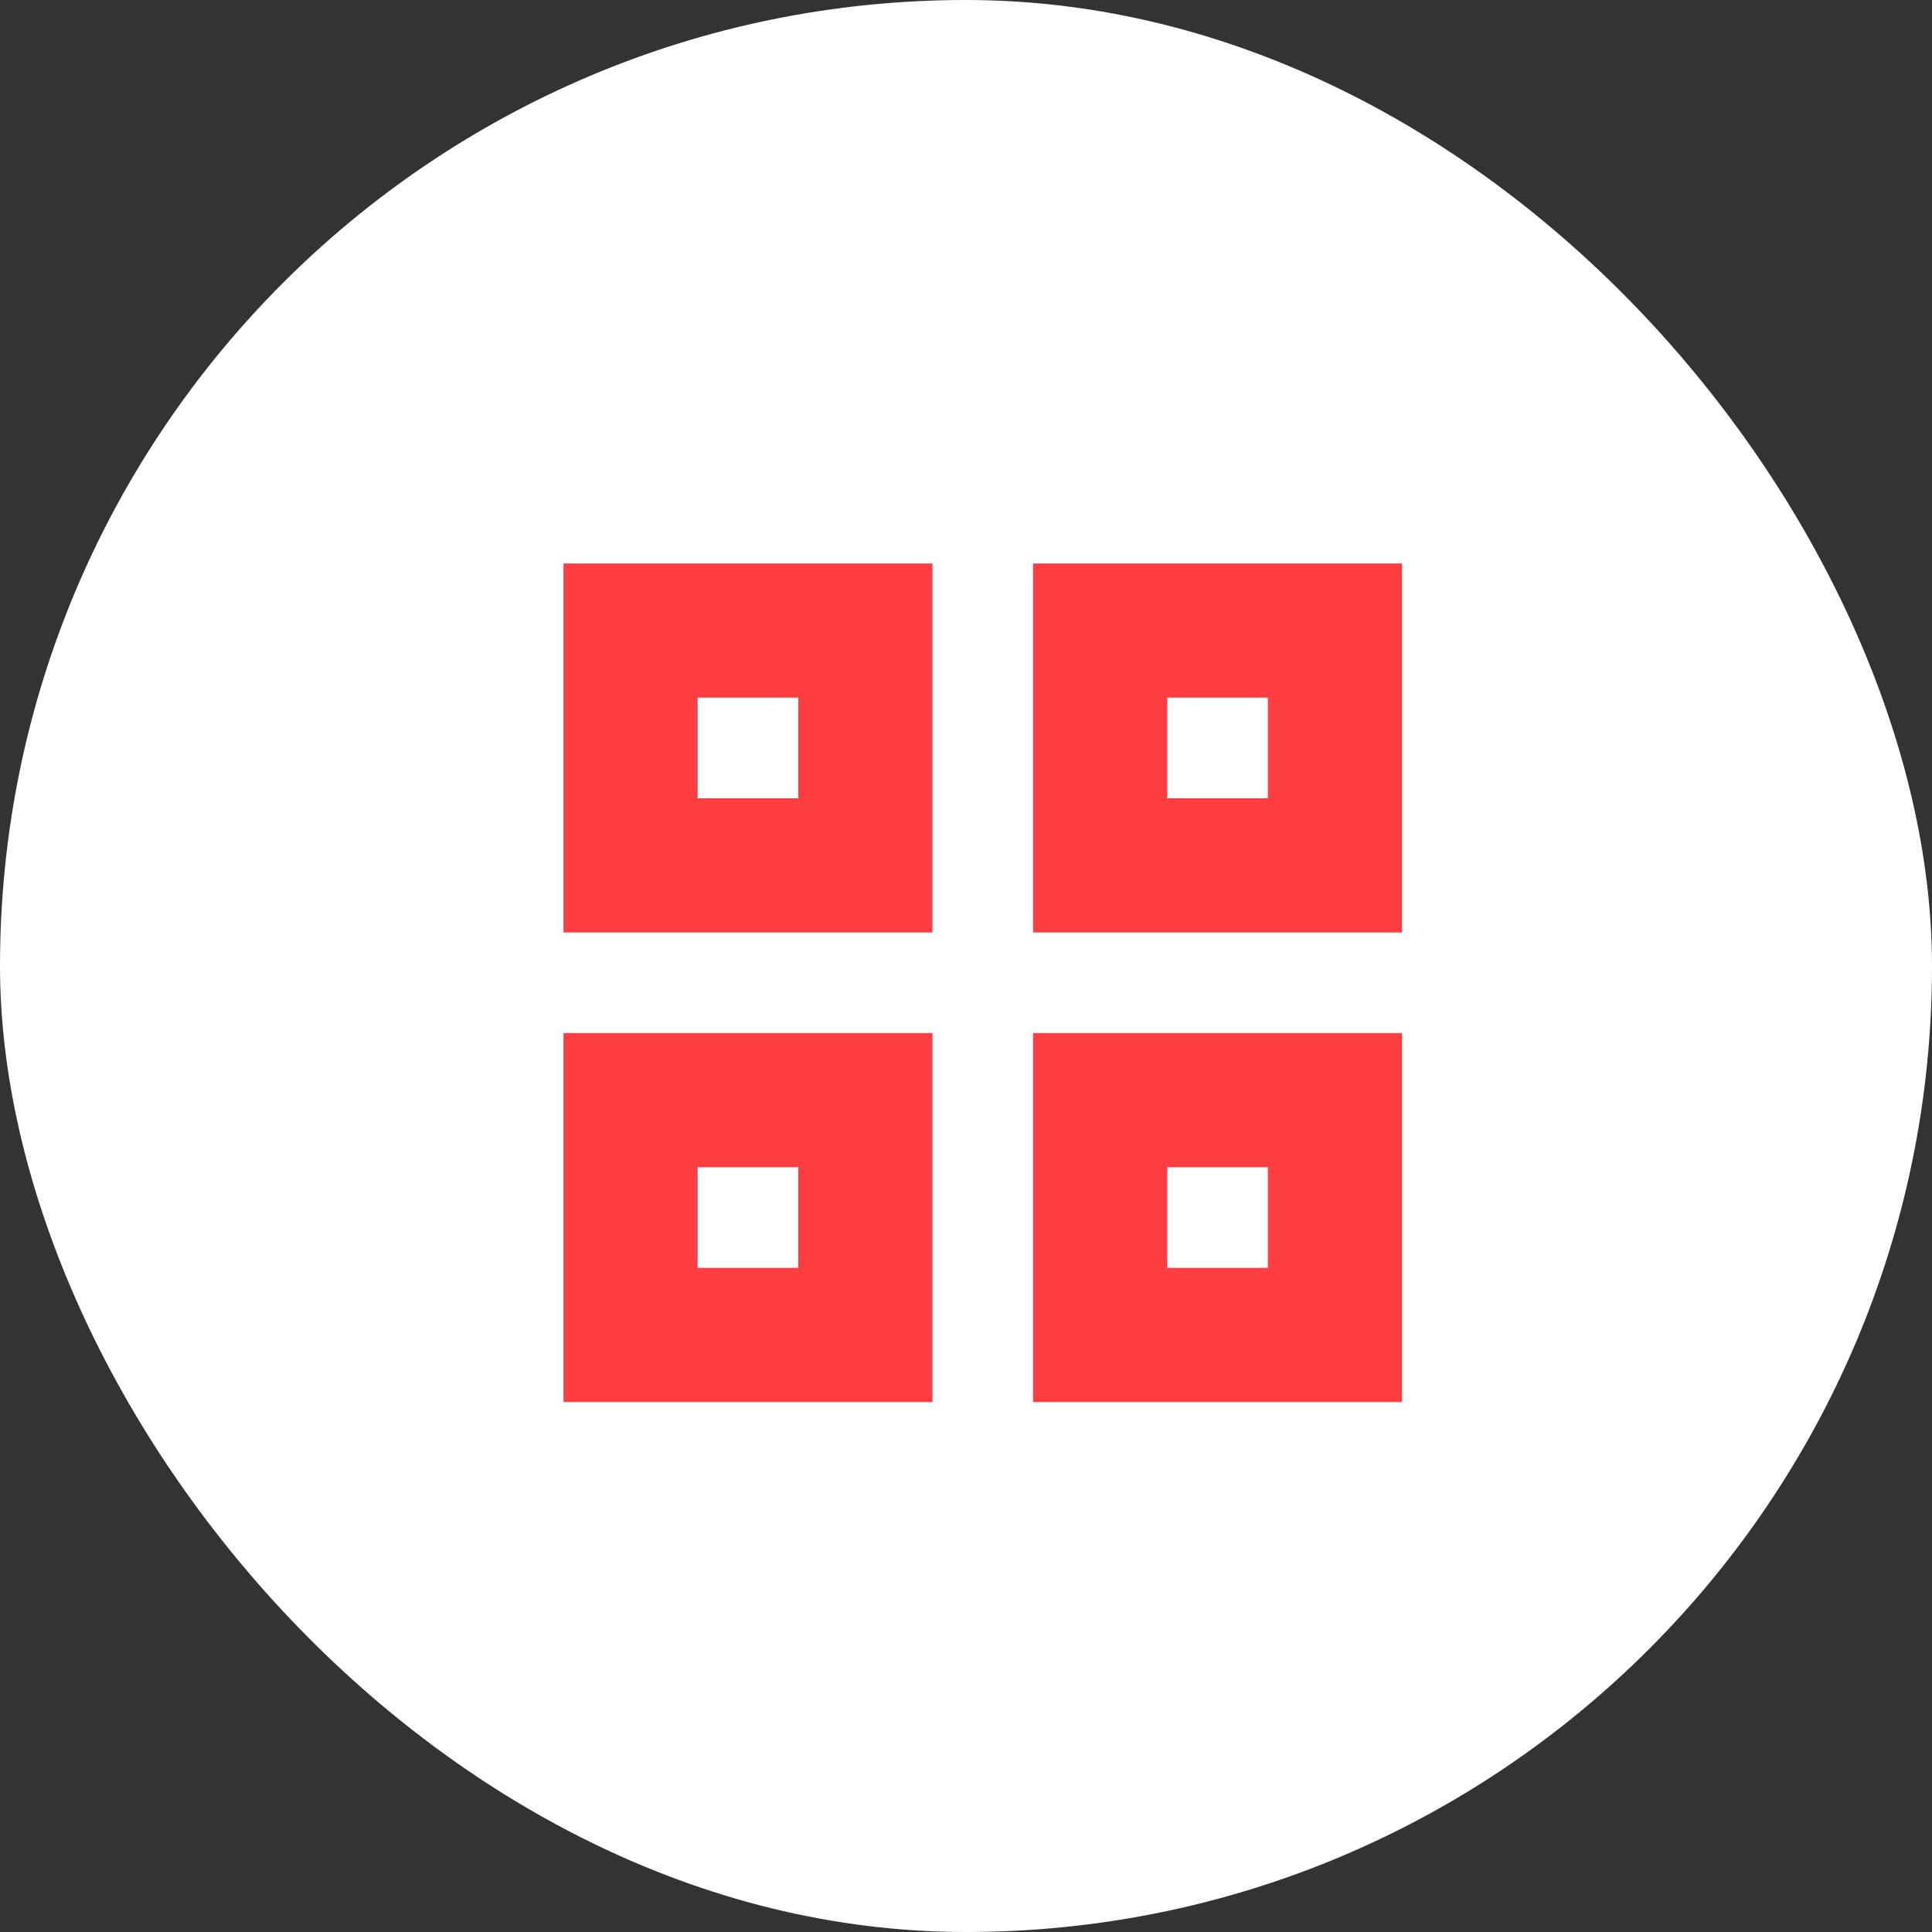 <svg width="48" height="48" viewBox="0 0 48 48" fill="none" xmlns="http://www.w3.org/2000/svg">
<rect x="0" y="0" width="48" height="48" fill="#333333" stroke="none"/>
<rect width="48" height="48" rx="24" fill="white"/>
<path fill-rule="evenodd" clip-rule="evenodd" d="M14 14H23.167V23.167H14V14ZM17.333 17.333H19.833V19.833H17.333V17.333Z" fill="#FF3E41"/>
<path fill-rule="evenodd" clip-rule="evenodd" d="M14 25.667H23.167V34.833H14V25.667ZM17.333 29H19.833V31.5H17.333V29Z" fill="#FF3E41"/>
<path fill-rule="evenodd" clip-rule="evenodd" d="M25.667 14V23.167H34.833V14H25.667ZM31.5 17.333H29V19.833H31.5V17.333Z" fill="#FF3E41"/>
<path fill-rule="evenodd" clip-rule="evenodd" d="M25.667 25.667H34.833V34.833H25.667V25.667ZM29 29H31.5V31.5H29V29Z" fill="#FF3E41"/>
</svg>
